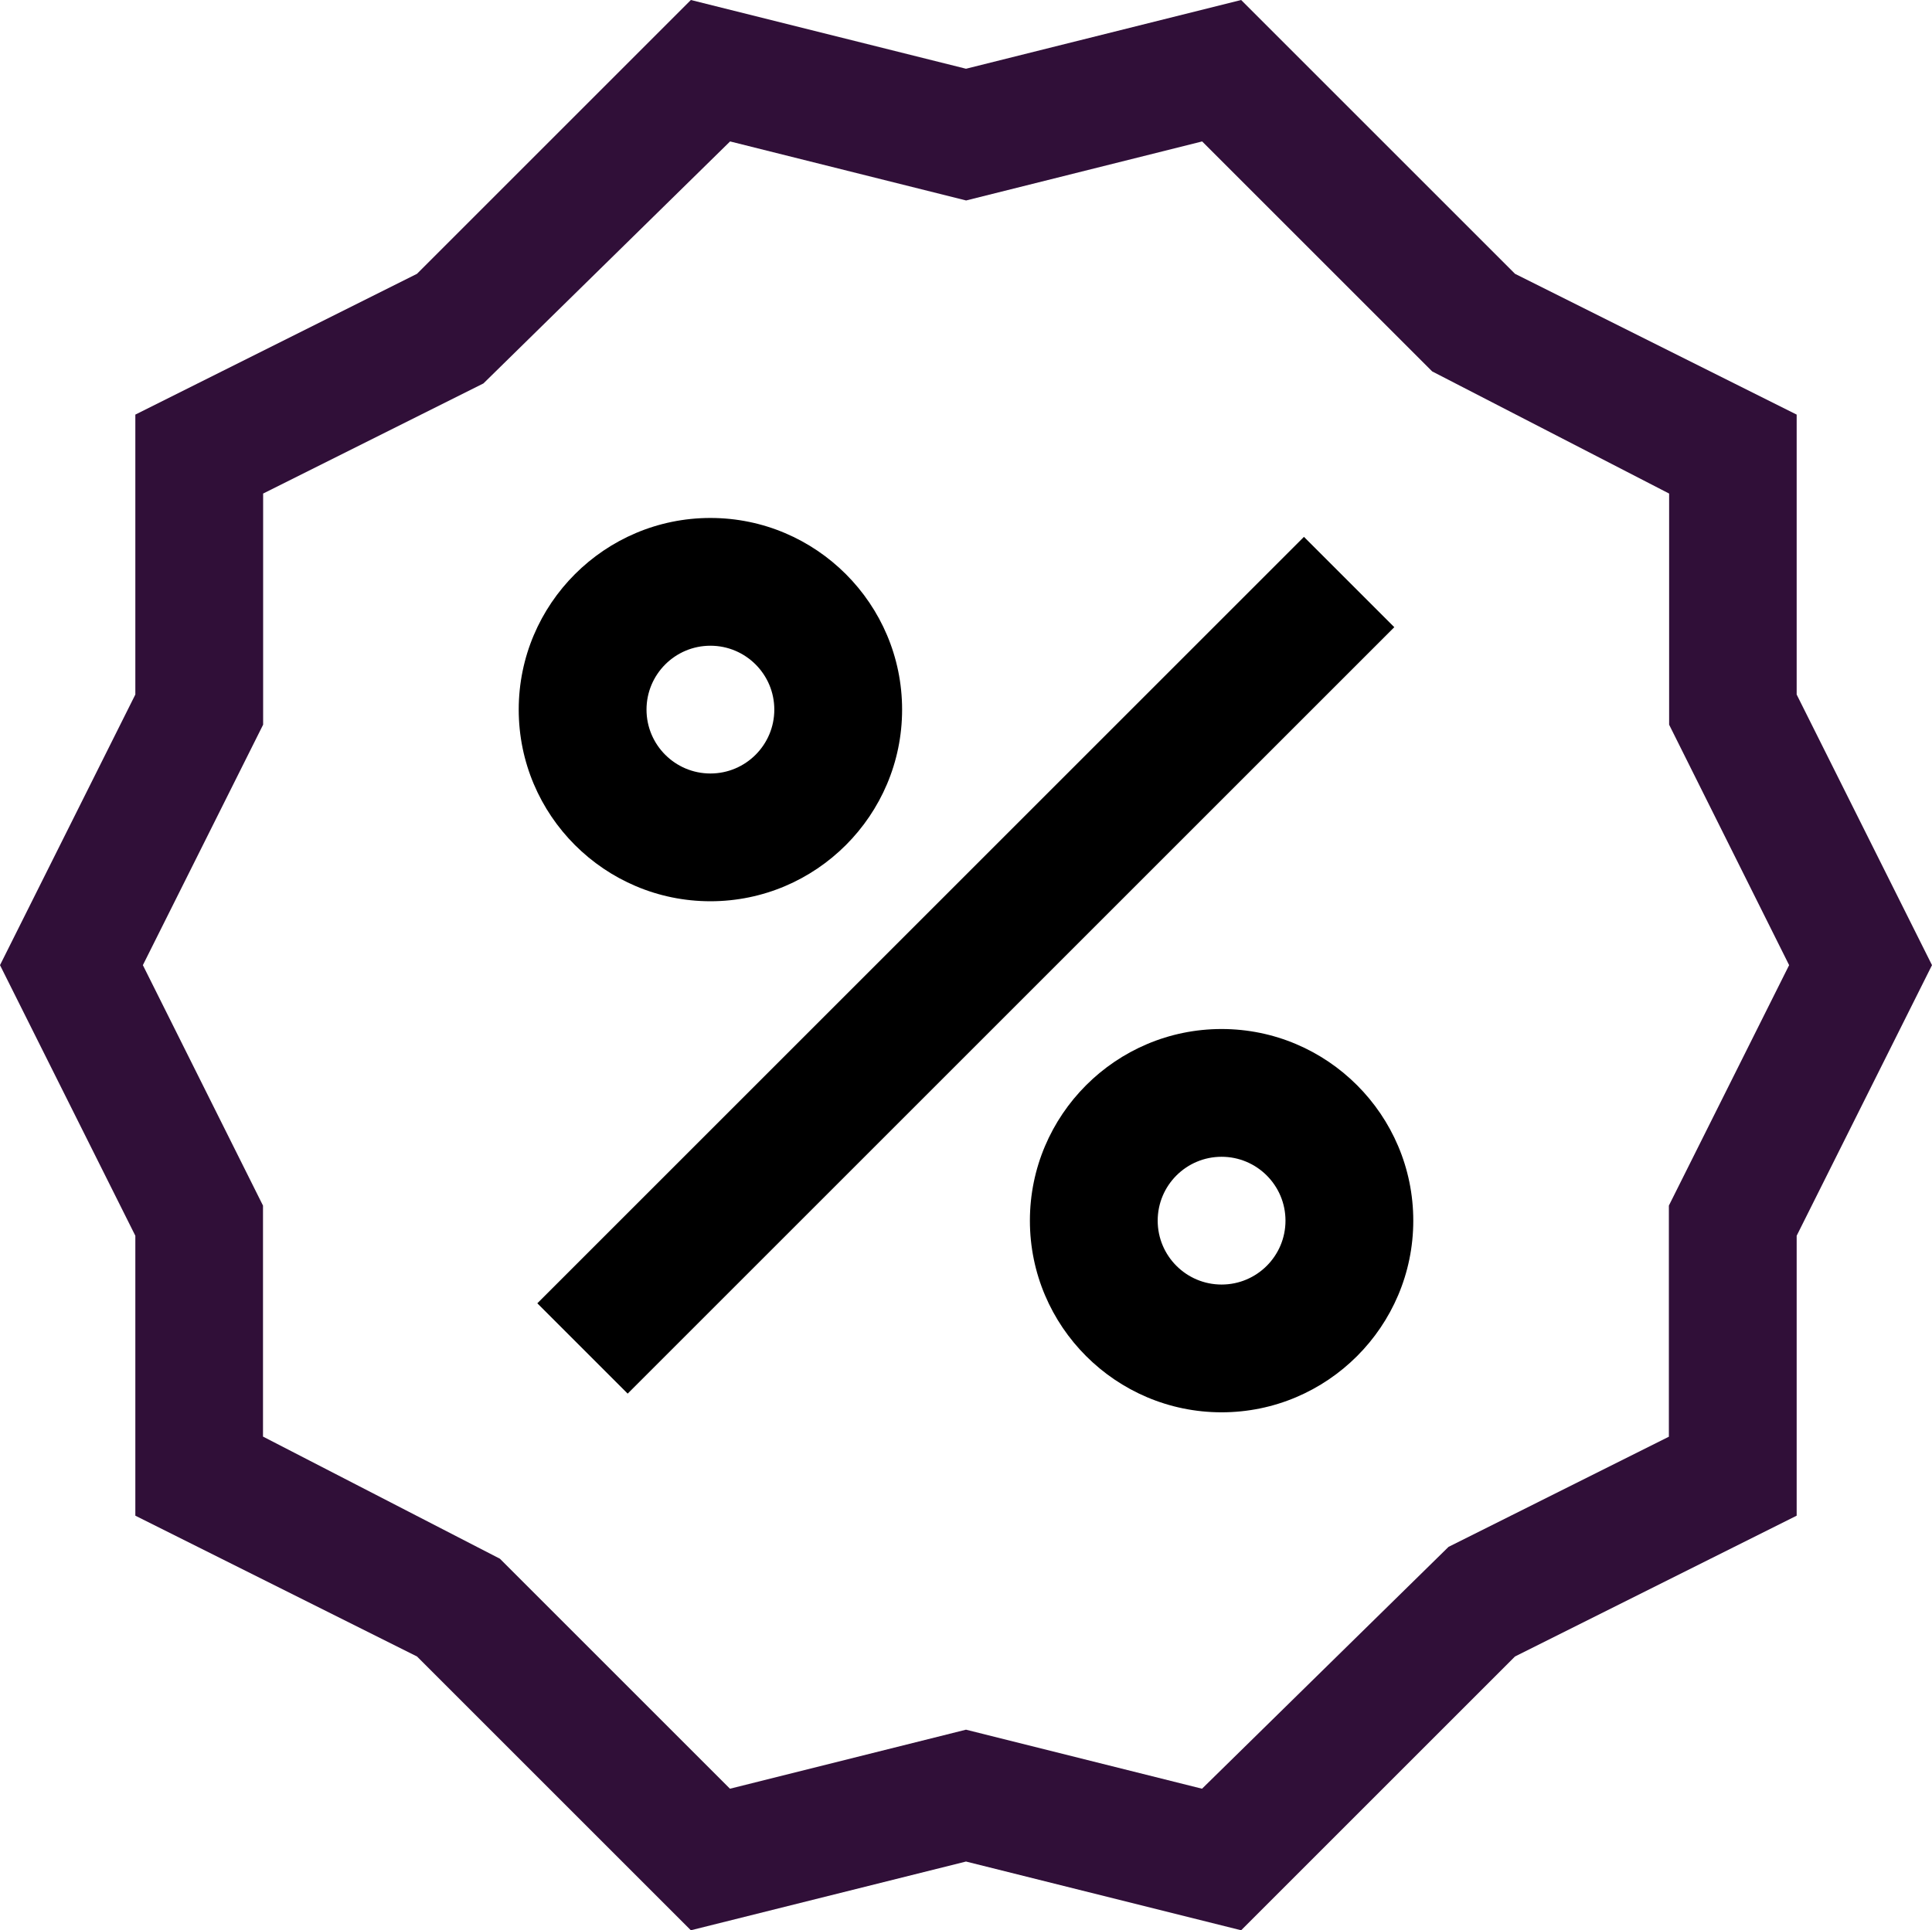 <svg width="15.118" height="15.107" xmlns="http://www.w3.org/2000/svg">

 <g>
  <title>background</title>
  <rect fill="none" id="canvas_background" height="402" width="582" y="-1" x="-1"/>
 </g>
 <g>
  <title>Layer 1</title>
  <path fill="#300f38" id="svg_1" d="m14.059,5.436l0,-2.191l-2.204,-1.102l-2.143,-2.143l-2.153,0.538l-2.153,-0.538l-2.143,2.143l-2.204,1.102l0,2.191l-1.059,2.118l1.059,2.118l0,2.191l2.204,1.102l2.143,2.143l2.153,-0.538l2.153,0.538l2.143,-2.143l2.204,-1.102l0,-2.191l1.059,-2.118l-1.059,-2.118zm-1,4l0,1.809l-1.724,0.862l-1.929,1.893l-1.847,-0.462l-1.847,0.462l-1.8,-1.8l-1.854,-0.956l0,-1.808l-0.94,-1.882l0.941,-1.882l0,-1.809l1.724,-0.862l1.93,-1.894l1.847,0.462l1.847,-0.462l1.8,1.8l1.854,0.956l0,1.809l0.939,1.882l-0.941,1.882z"/>
  <rect id="svg_2" y="7.054" x="3.316" width="8.485" transform="matrix(0.707,-0.707,0.707,0.707,-3.127,7.558) " height="1"/>
  <path id="svg_3" d="m5.559,7.054c0.827,0 1.5,-0.673 1.5,-1.5s-0.673,-1.5 -1.5,-1.5s-1.5,0.673 -1.5,1.5s0.673,1.5 1.5,1.5zm0,-2c0.276,0 0.5,0.224 0.5,0.5s-0.224,0.5 -0.5,0.5s-0.5,-0.224 -0.5,-0.5s0.224,-0.5 0.5,-0.5z"/>
  <path id="svg_4" d="m9.559,8.054c-0.827,0 -1.5,0.673 -1.5,1.5s0.673,1.5 1.5,1.5s1.5,-0.673 1.5,-1.5s-0.673,-1.5 -1.5,-1.5zm0,2c-0.276,0 -0.5,-0.224 -0.5,-0.5s0.224,-0.5 0.5,-0.5s0.5,0.224 0.5,0.5s-0.224,0.5 -0.5,0.5z"/>
 </g>
</svg>